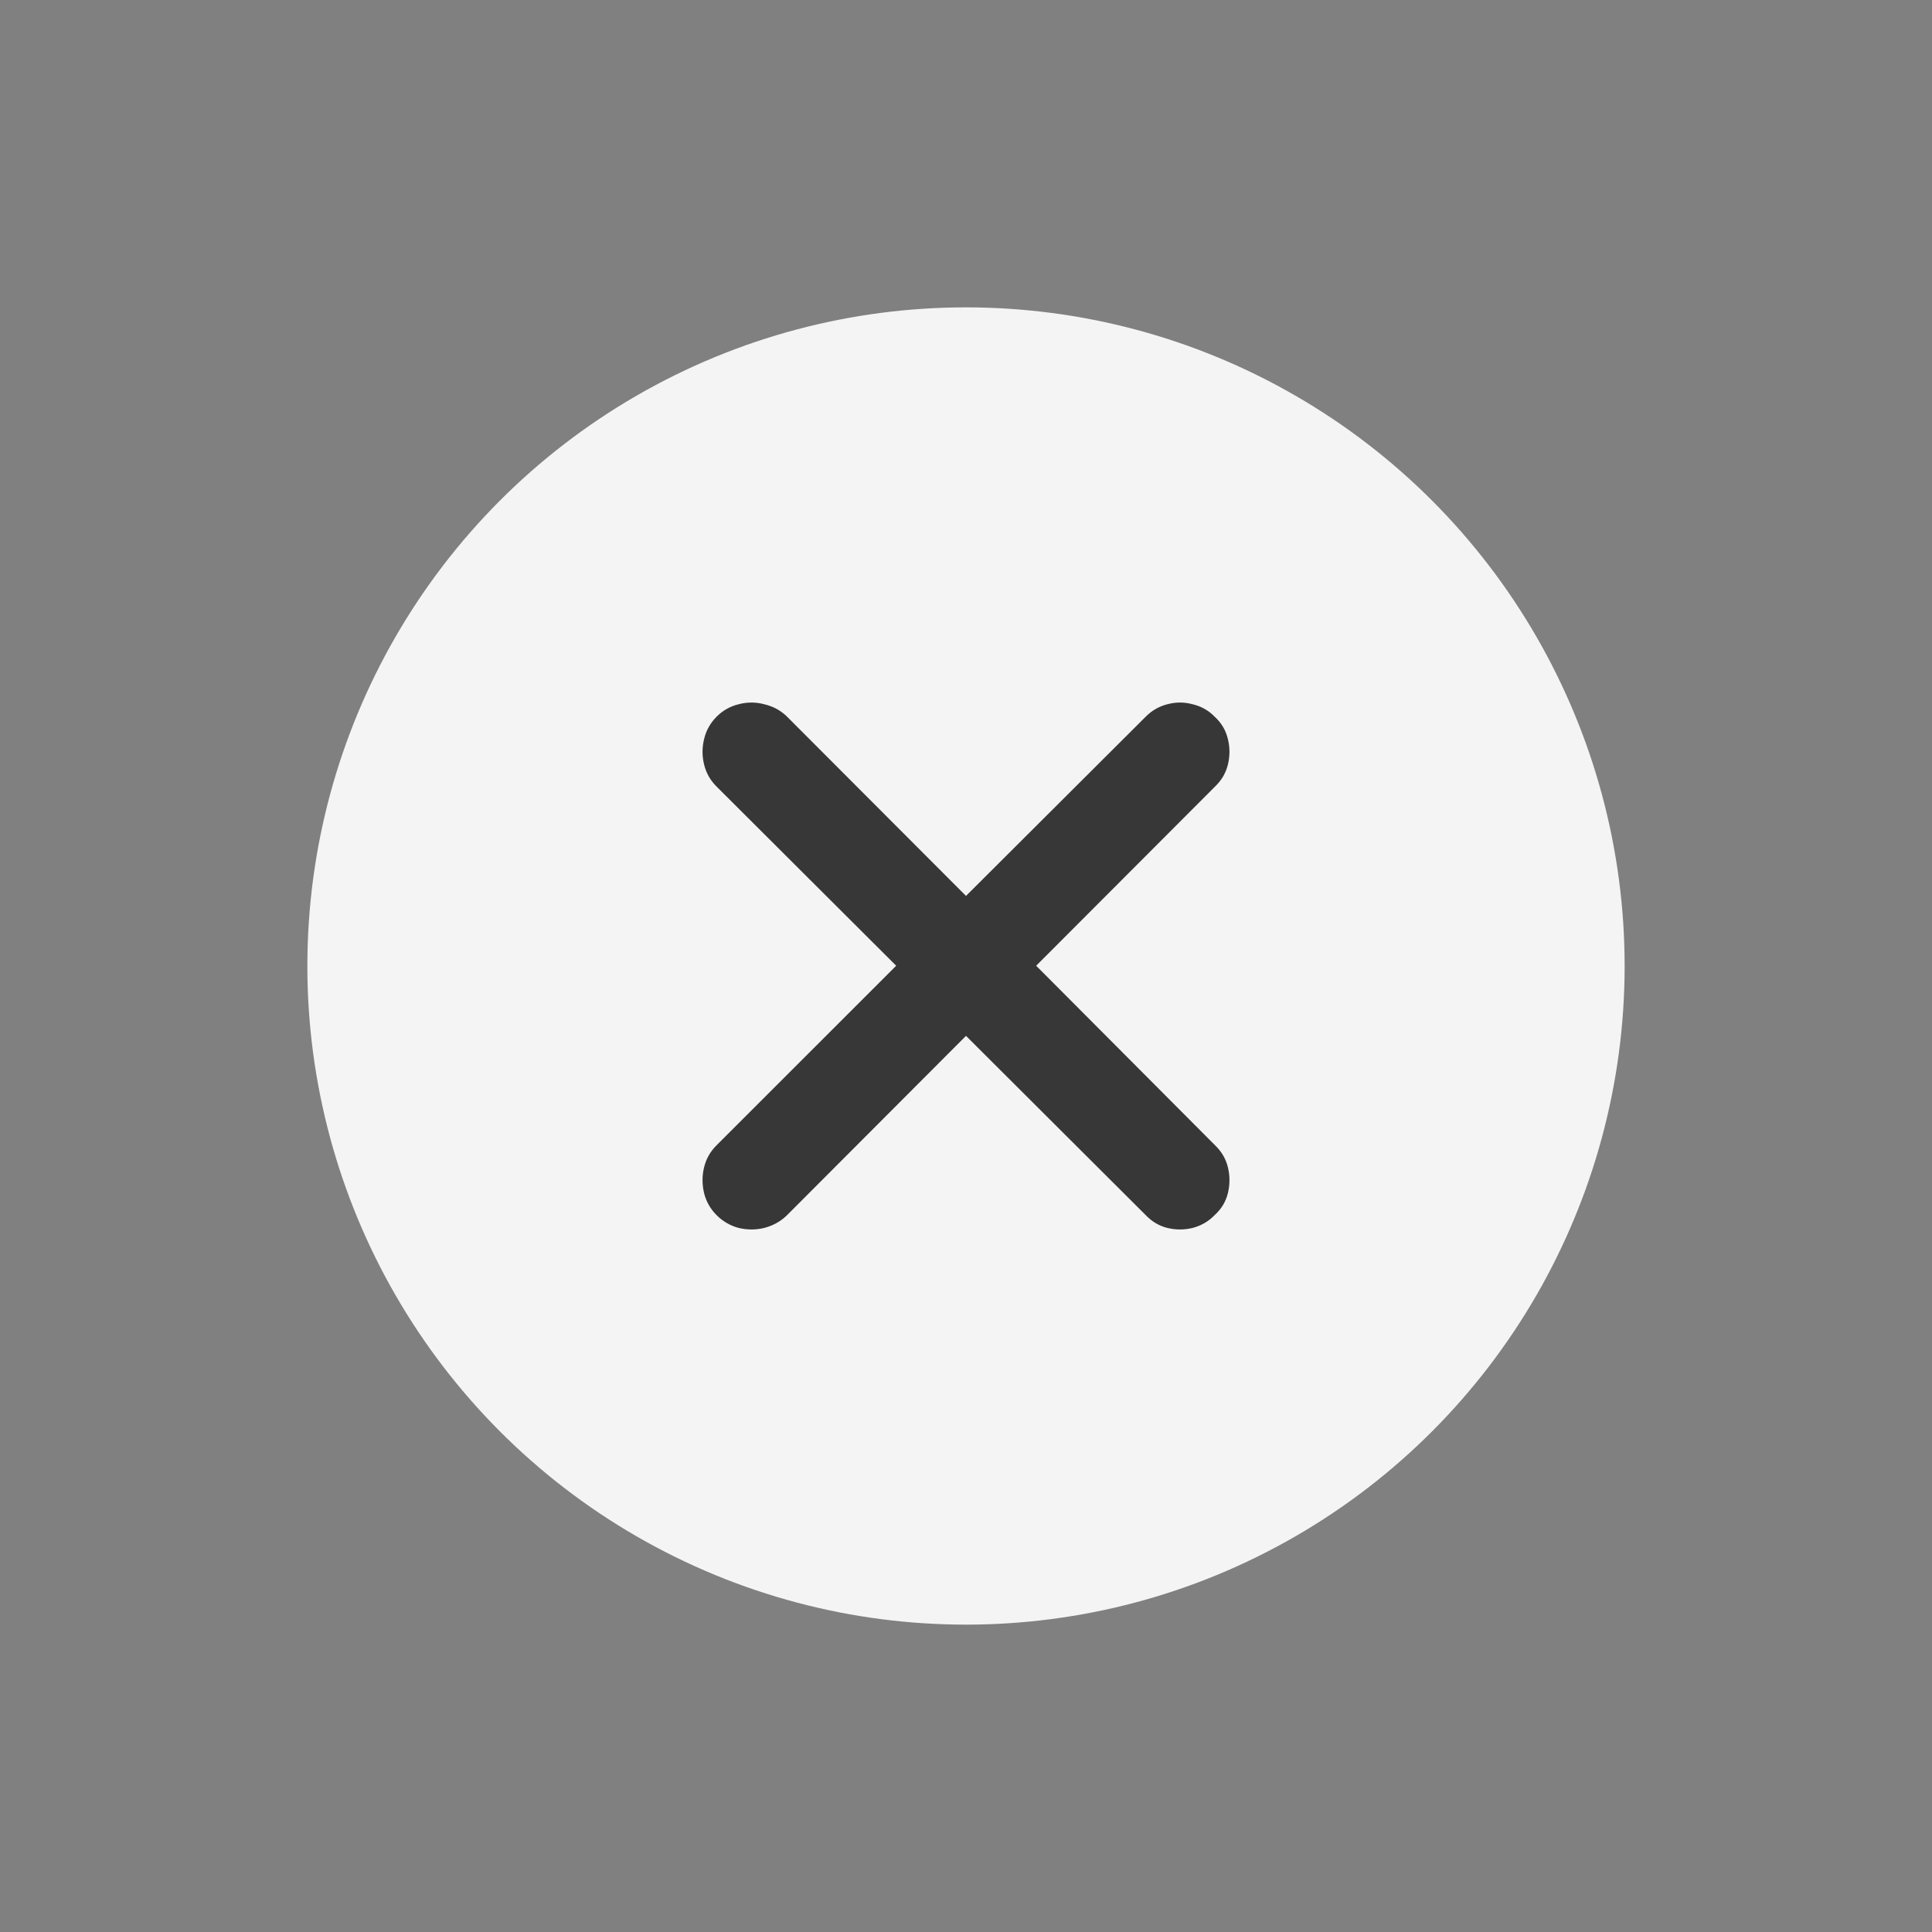 <svg width="44" height="44" viewBox="0 0 44 44" fill="none" xmlns="http://www.w3.org/2000/svg">
<rect x="0" y="0" width="44" height="44" fill="#808080" stroke="none"/>
<circle cx="22" cy="22" r="15" fill="#F4F4F4"/>
<path d="M16.323 27.677C16.463 27.817 16.629 27.913 16.821 27.965C17.019 28.012 17.214 28.012 17.406 27.965C17.604 27.913 17.773 27.82 17.913 27.686L22 23.591L26.096 27.677C26.236 27.823 26.399 27.919 26.585 27.965C26.777 28.012 26.969 28.012 27.162 27.965C27.36 27.913 27.528 27.814 27.668 27.668C27.82 27.529 27.919 27.363 27.965 27.171C28.012 26.973 28.012 26.778 27.965 26.586C27.919 26.394 27.822 26.228 27.677 26.088L23.598 21.994L27.677 17.908C27.822 17.768 27.919 17.602 27.965 17.41C28.012 17.218 28.012 17.026 27.965 16.834C27.919 16.636 27.82 16.467 27.668 16.327C27.528 16.182 27.36 16.086 27.162 16.039C26.969 15.987 26.777 15.987 26.585 16.039C26.399 16.086 26.236 16.179 26.096 16.319L22 20.404L17.913 16.31C17.773 16.176 17.604 16.086 17.406 16.039C17.214 15.987 17.019 15.987 16.821 16.039C16.629 16.086 16.463 16.179 16.323 16.319C16.178 16.464 16.081 16.636 16.035 16.834C15.988 17.026 15.988 17.218 16.035 17.41C16.081 17.602 16.175 17.768 16.314 17.908L20.41 21.994L16.314 26.088C16.175 26.228 16.081 26.394 16.035 26.586C15.988 26.778 15.988 26.973 16.035 27.171C16.081 27.363 16.178 27.532 16.323 27.677Z" fill="#373737"/>
</svg>
